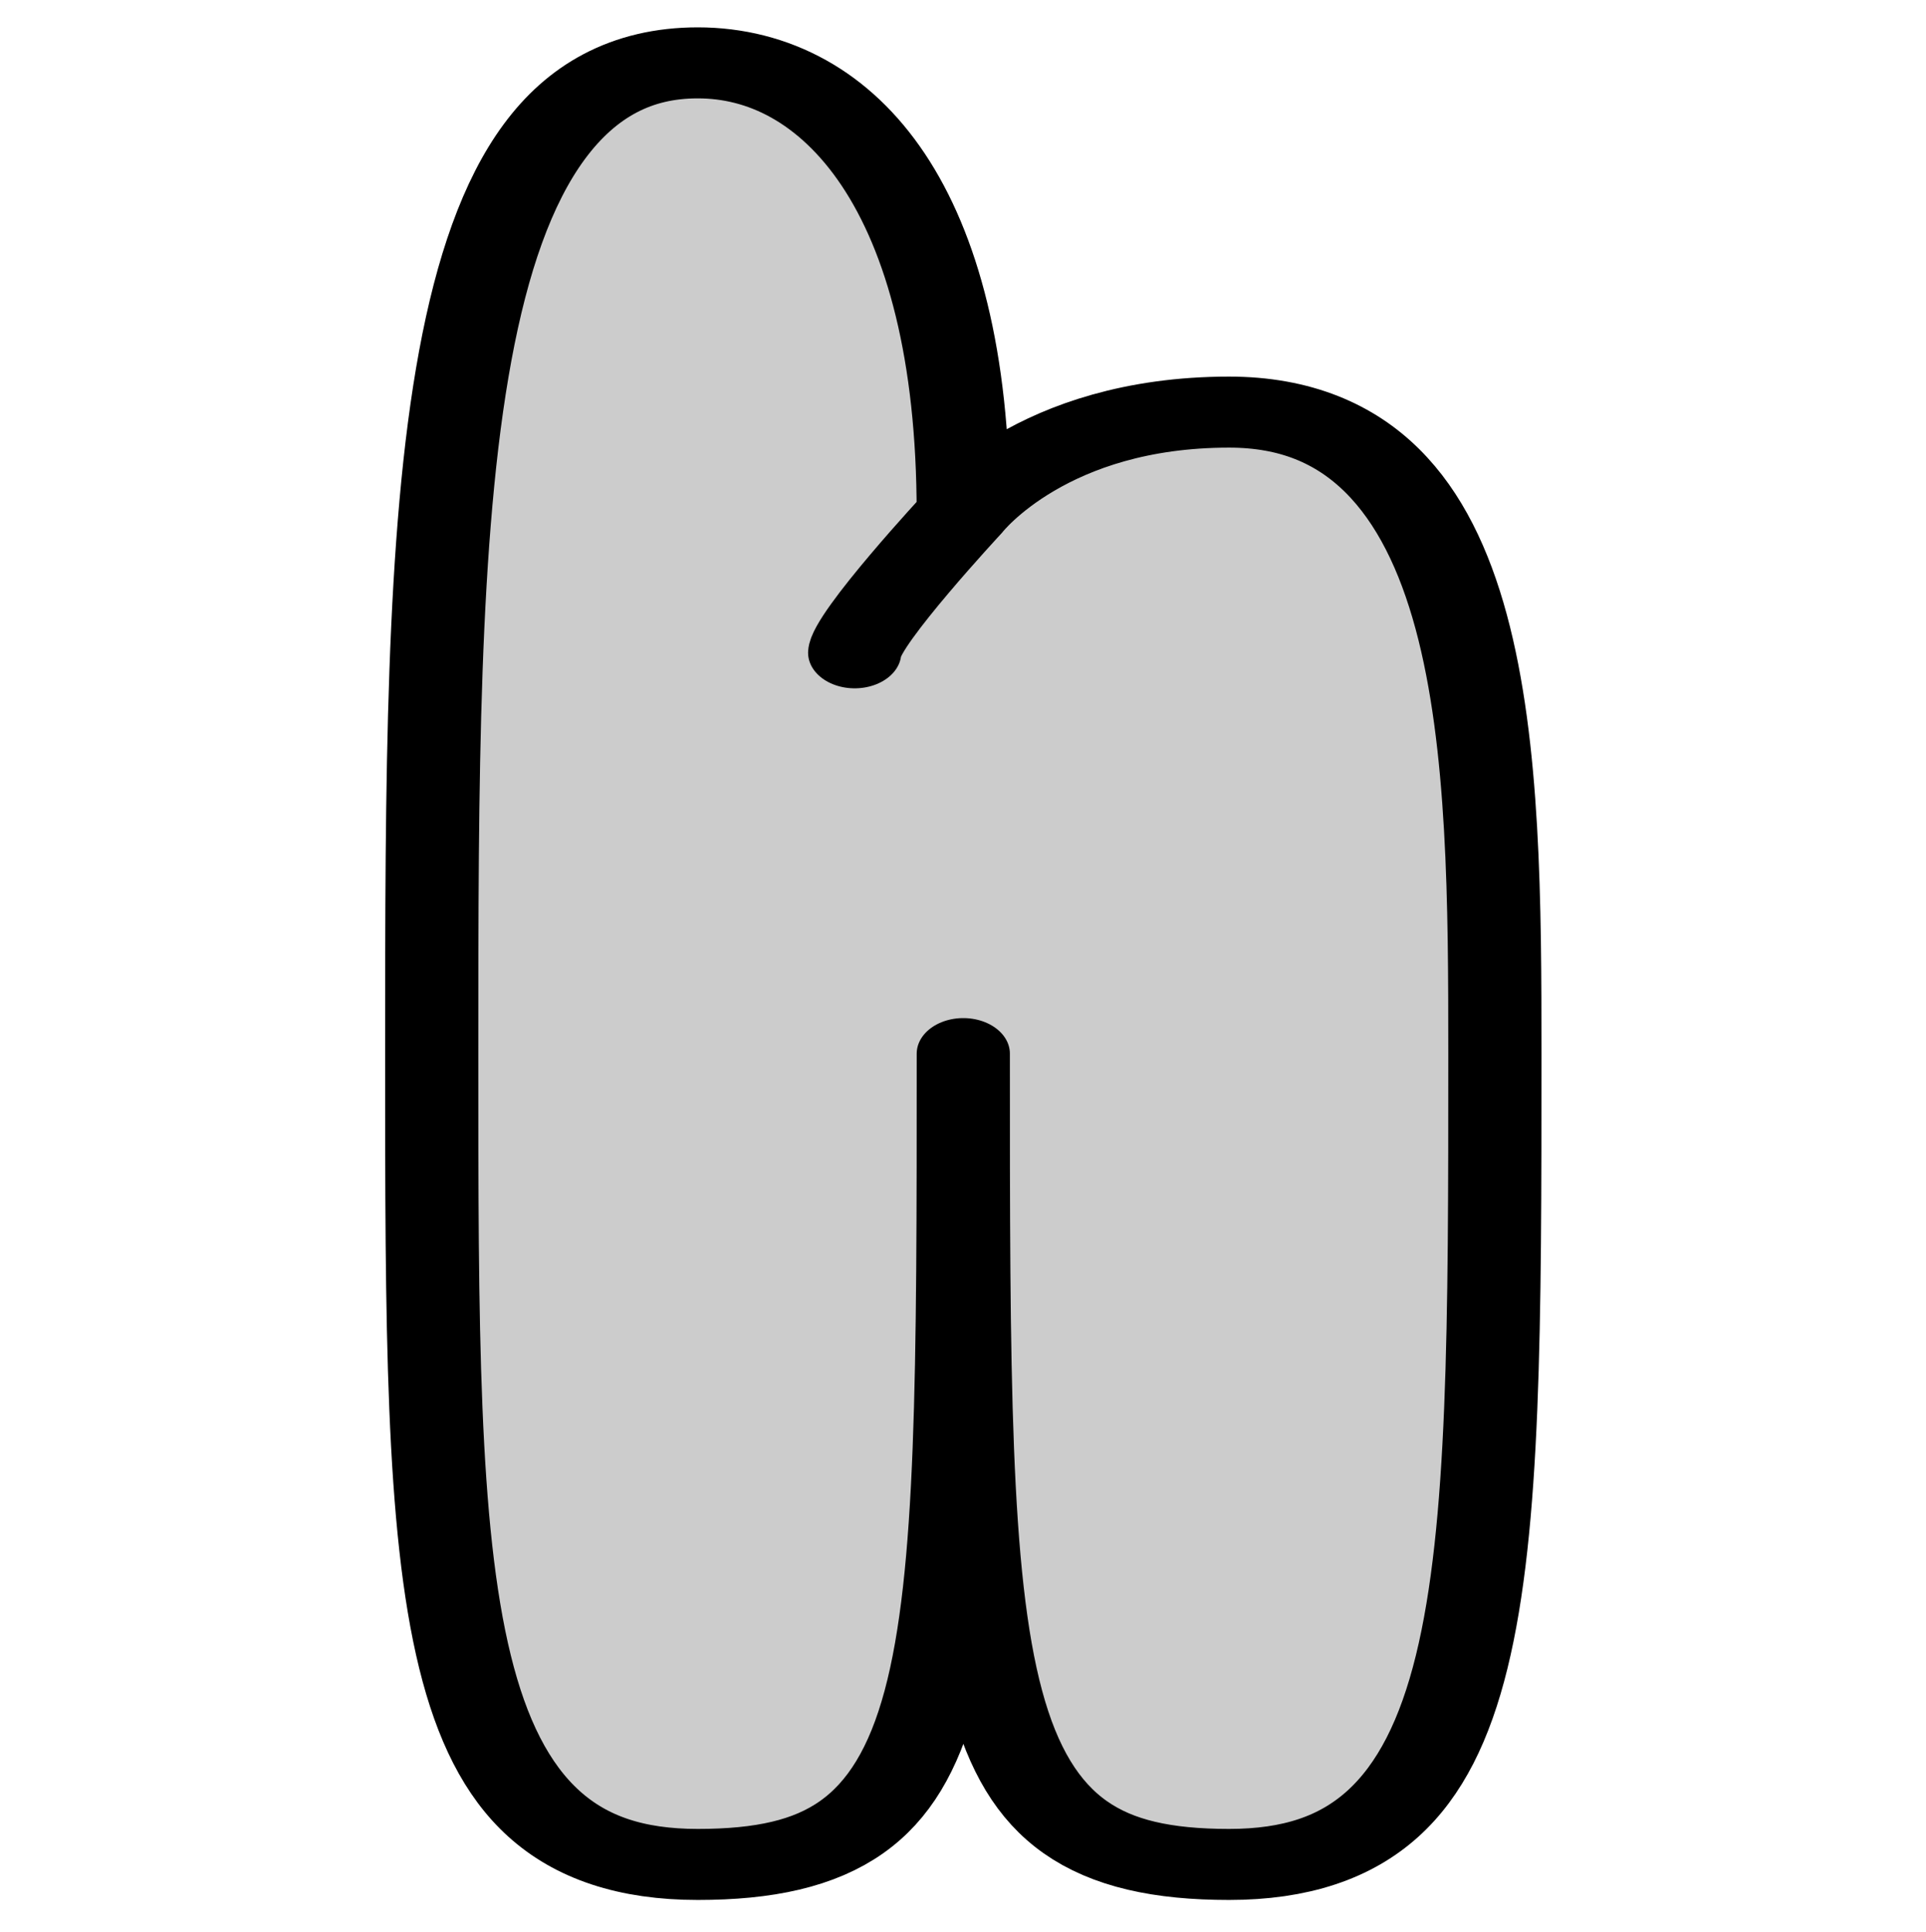 <?xml version="1.0" encoding="UTF-8" standalone="no"?>
<!DOCTYPE svg PUBLIC "-//W3C//DTD SVG 1.1//EN" "http://www.w3.org/Graphics/SVG/1.1/DTD/svg11.dtd">
<svg width="100%" height="100%" viewBox="0 0 310 311" version="1.1" xmlns="http://www.w3.org/2000/svg" xmlns:xlink="http://www.w3.org/1999/xlink" xml:space="preserve" xmlns:serif="http://www.serif.com/" style="fill-rule:evenodd;clip-rule:evenodd;stroke-linecap:round;stroke-linejoin:round;stroke-miterlimit:1.5;">
    <g id="h" transform="matrix(0.951,0,0,0.725,50.446,10.119)">
        <path d="M109.991,219.97C109.991,361.301 110.062,399.998 65.049,399.998C20.037,399.998 20.023,340.029 20.023,219.97C20.023,99.91 20.175,0 65.049,0C88.851,0 109.983,29.908 109.983,99.954C109.983,99.954 91.749,125.705 91.608,130.983C91.749,125.705 109.983,99.954 109.983,99.954C109.983,99.954 123.289,77.542 154.97,77.542C199.733,77.542 199.96,154.093 199.96,219.97C199.96,340.108 199.972,399.998 154.97,399.998C109.967,399.998 109.991,361.301 109.991,219.97Z" style="fill:rgb(204,204,204);stroke:black;stroke-width:15.77px;"/>
    </g>
</svg>
